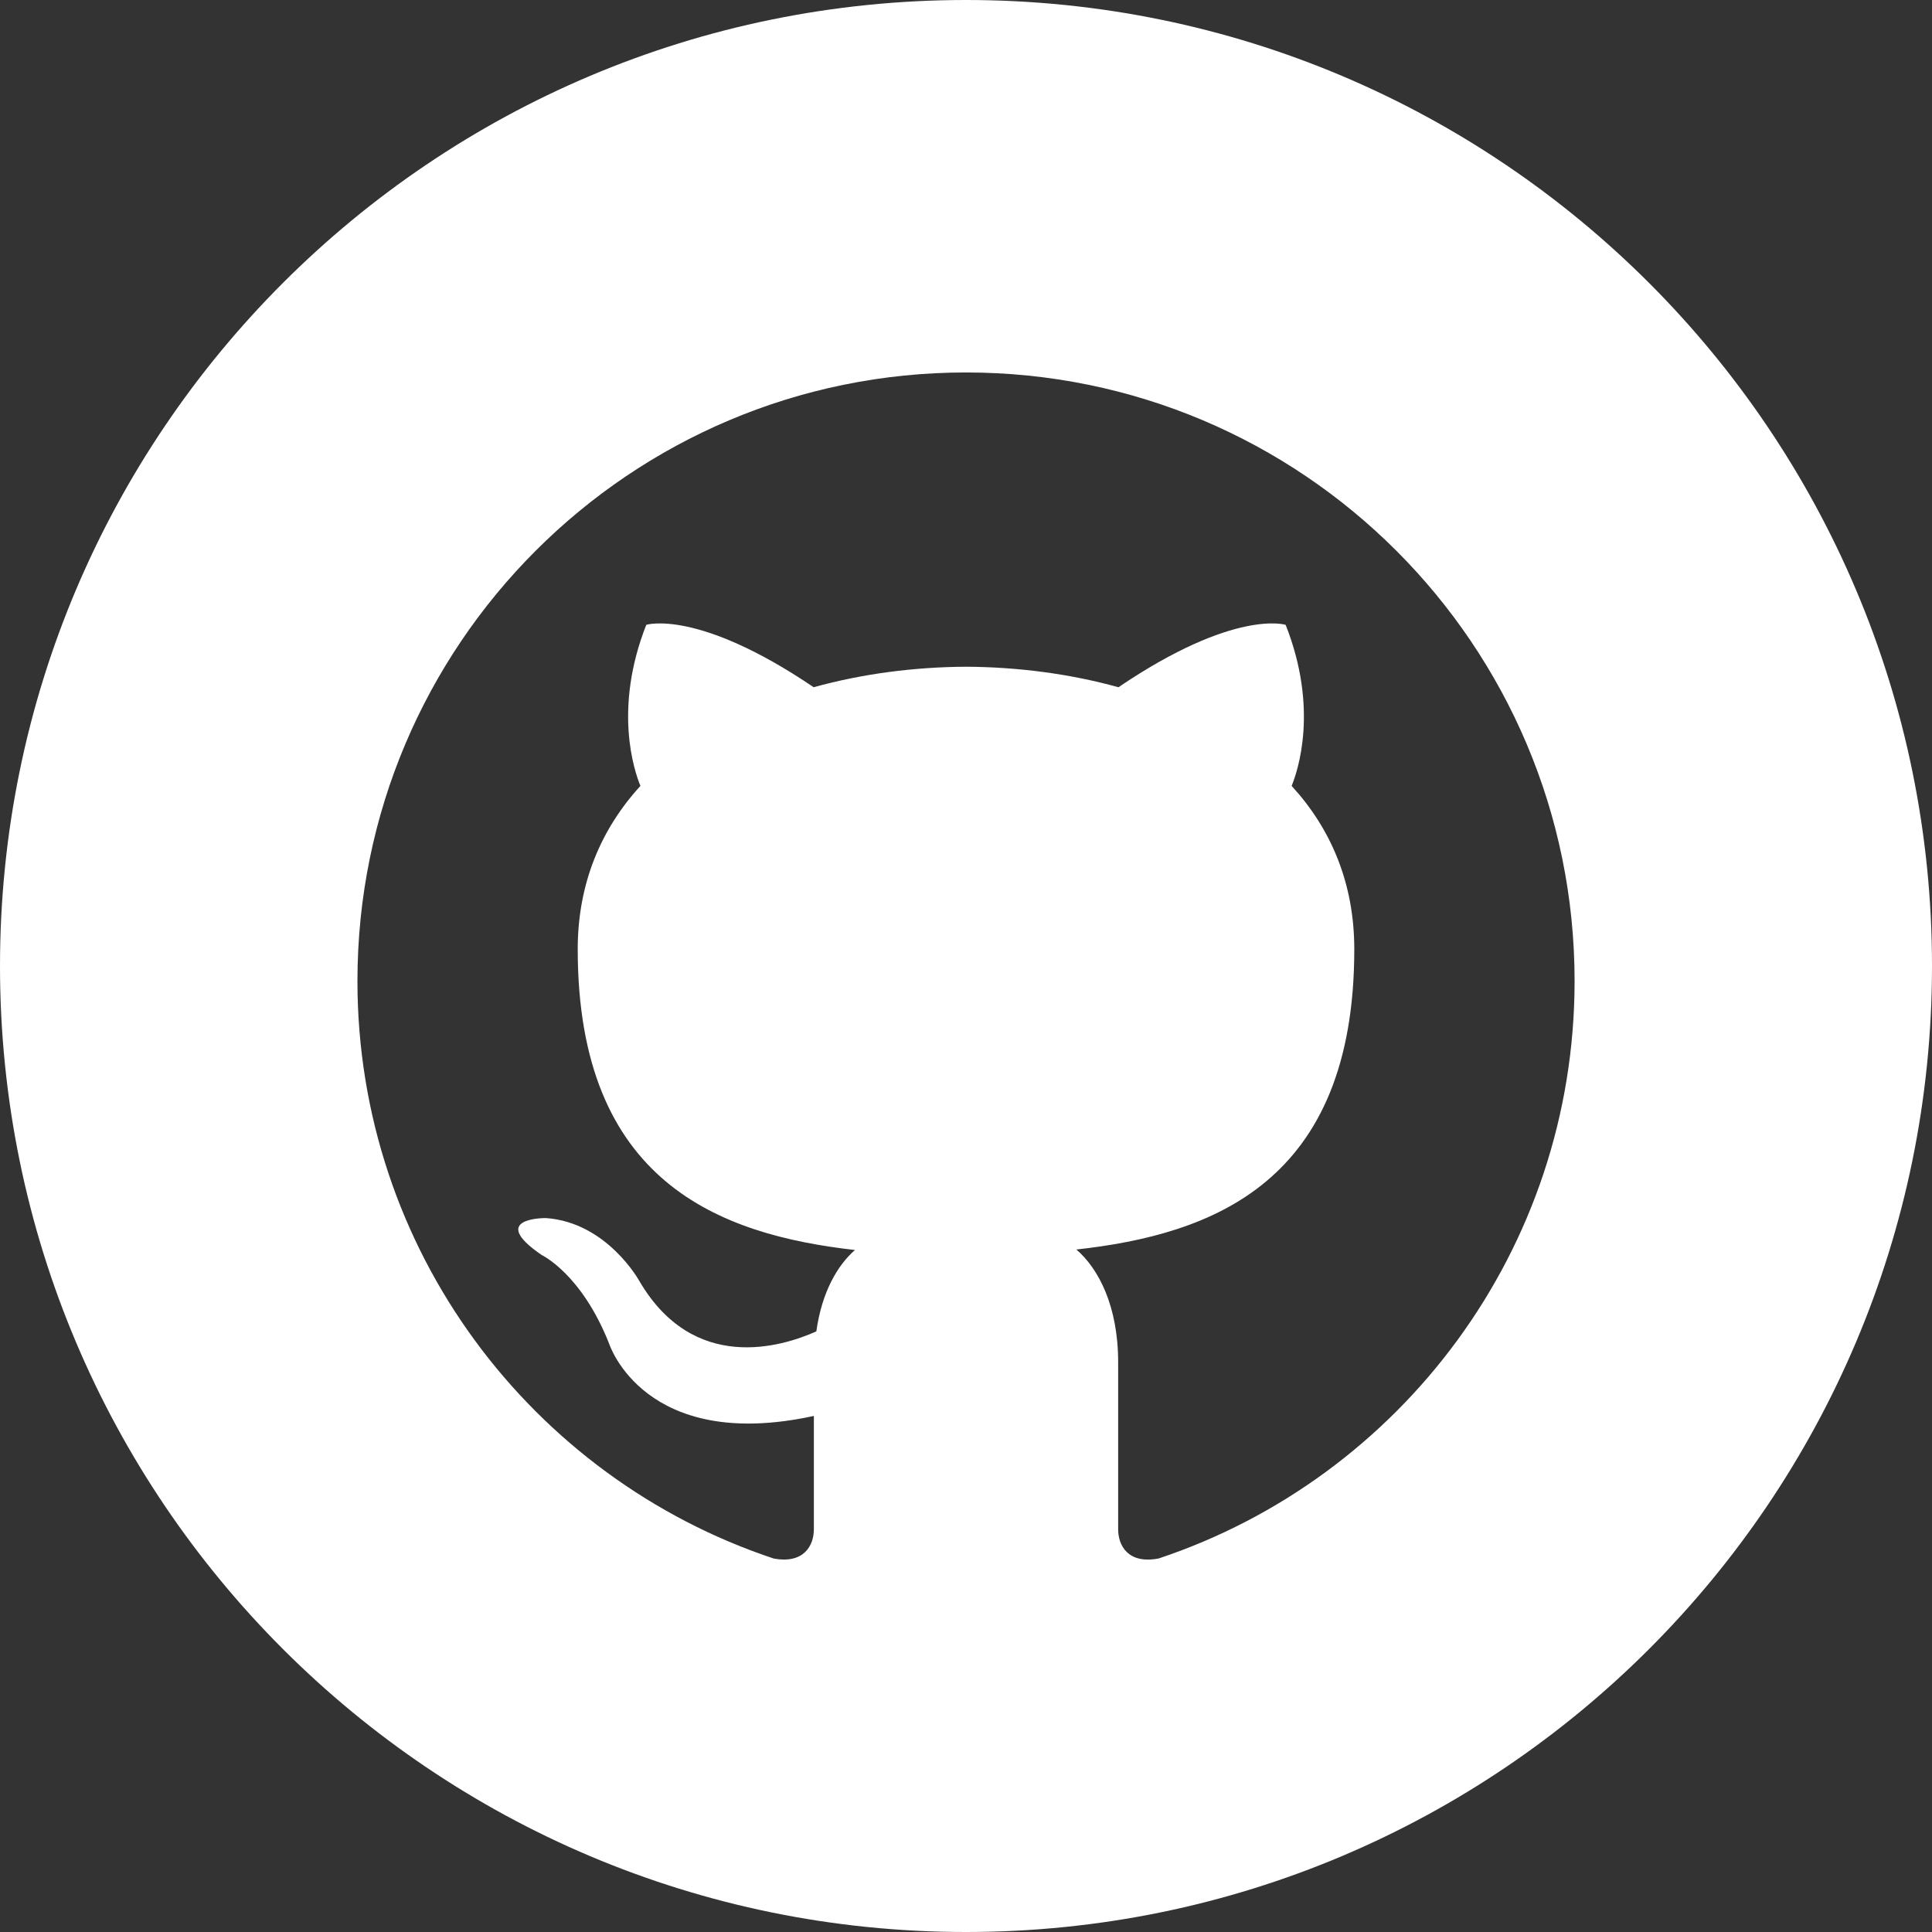 <?xml version="1.0" encoding="utf-8"?>
<!-- Generator: Adobe Illustrator 15.1.0, SVG Export Plug-In . SVG Version: 6.00 Build 0)  -->
<!DOCTYPE svg PUBLIC "-//W3C//DTD SVG 1.1//EN" "http://www.w3.org/Graphics/SVG/1.1/DTD/svg11.dtd">
<svg version="1.1" id="Livello_1" xmlns="http://www.w3.org/2000/svg" xmlns:xlink="http://www.w3.org/1999/xlink" x="0px" y="0px"
	 width="412px" height="412px" viewBox="50 50 412 412" enable-background="new 50 50 412 412" xml:space="preserve">
<rect x="50" y="50" width="412" height="412" fill="#333333" stroke="none"/>
<path id="github-4-icon" fill="#FFFFFF" d="M256,50C142.229,50,50,142.229,50,256c0,113.771,92.229,206,206,206
	c113.771,0,206-92.229,206-206C462,142.229,369.771,50,256,50z M297.104,382.34c-6.578,1.268-8.658-2.777-8.658-6.231
	c0-4.267,0-18.25,0-35.613c0-12.104-4.258-20.014-8.905-24.037c28.897-3.211,59.262-14.185,59.262-64.035
	c0-14.174-5.038-25.749-13.36-34.832c1.341-3.274,5.787-16.477-1.278-34.346c0,0-10.877-3.485-35.655,13.308
	c-10.359-2.873-21.48-4.319-32.507-4.373c-11.027,0.054-22.128,1.5-32.488,4.373c-24.797-16.793-35.697-13.308-35.697-13.308
	c-7.035,17.869-2.599,31.071-1.246,34.346c-8.303,9.083-13.372,20.658-13.372,34.832c0,49.734,30.291,60.867,59.124,64.142
	c-3.718,3.241-7.077,8.966-8.237,17.353c-7.416,3.317-26.193,9.051-37.769-10.784c0,0-6.864-12.461-19.898-13.381
	c0,0-12.663-0.158-0.888,7.889c0,0,8.514,3.994,14.405,19.001c0,0,7.522,23.161,43.62,15.305v24.164
	c0,3.434-2.092,7.445-8.576,6.241c-51.572-17.151-88.757-65.809-88.757-123.146c0-71.671,58.107-129.78,129.779-129.78
	c71.669,0,129.779,58.109,129.779,129.78C385.779,316.53,348.646,365.156,297.104,382.34z"/>
</svg>
